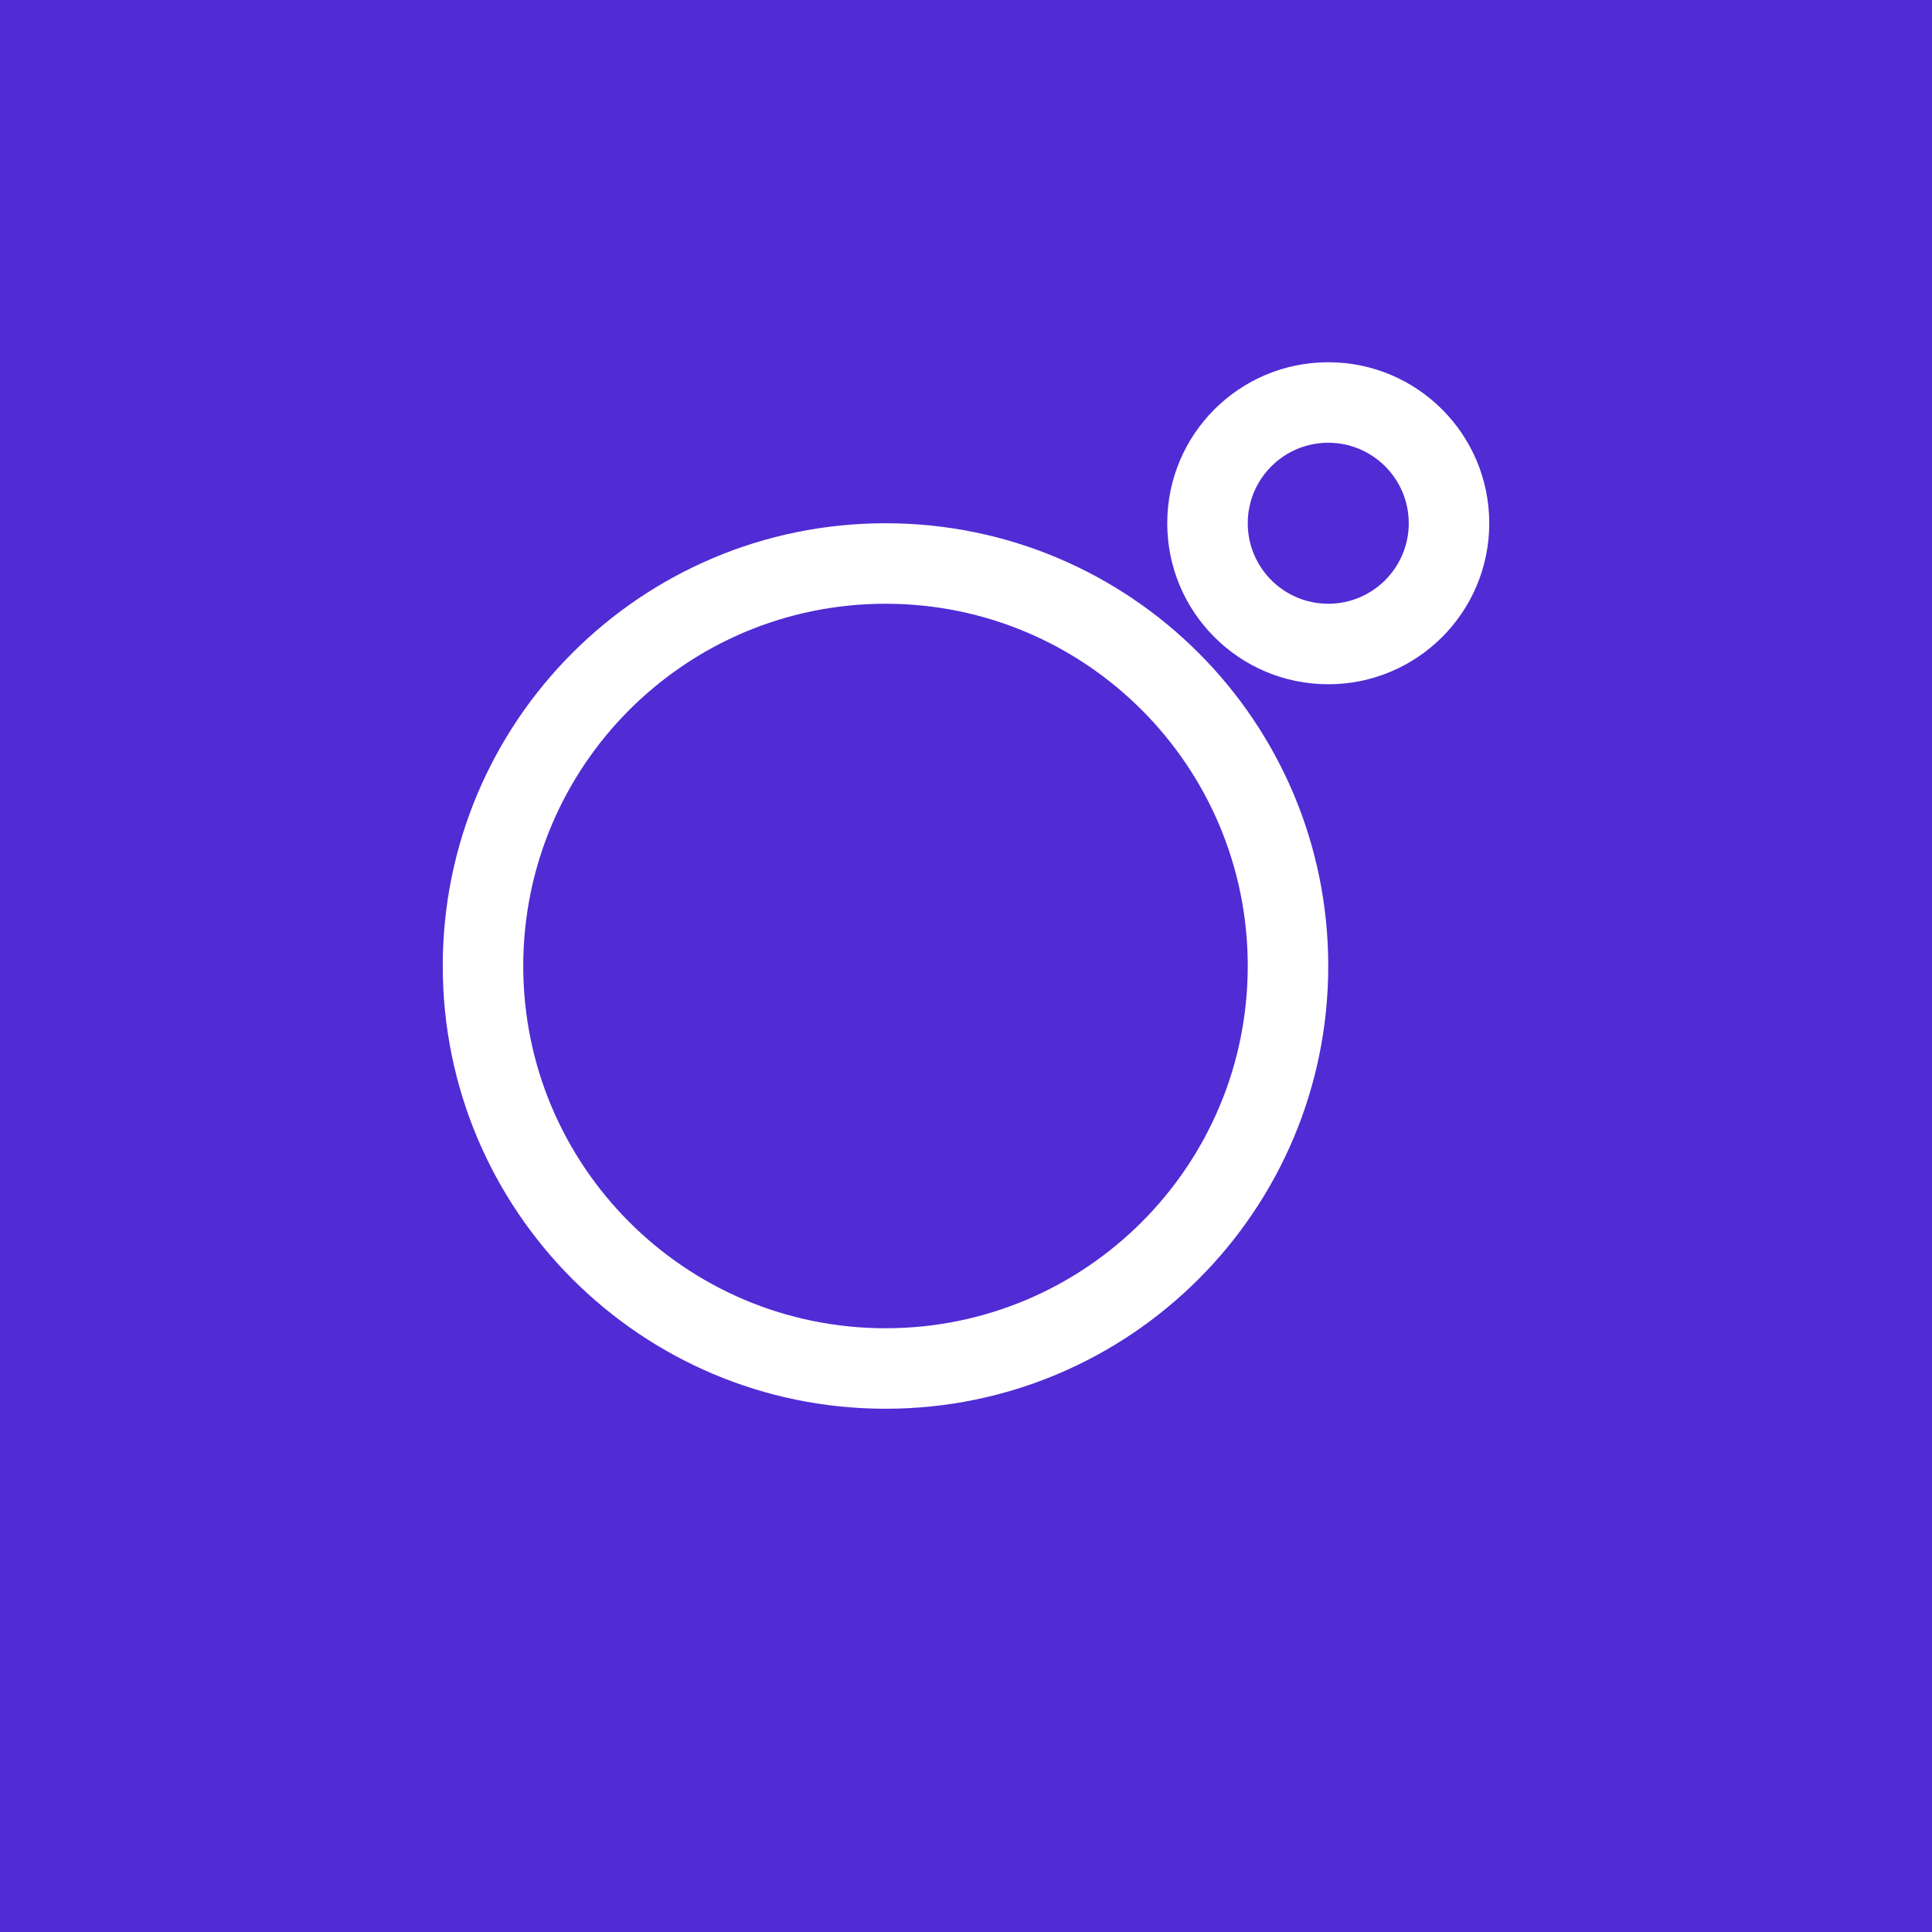 <svg width="800px" height="800px" viewBox="0 0 24 24" xmlns="http://www.w3.org/2000/svg">
  <g fill="none" fill-rule="evenodd">
    <rect width="24" height="24" fill="#512BD4"/>
    <path fill="#FFF" d="M5.5,12 C5.5,8.962 7.962,6.5 11,6.5 C14.038,6.5 16.5,8.962 16.5,12 C16.5,15.038 14.038,17.5 11,17.5 C7.962,17.5 5.5,15.038 5.5,12 Z M11,7.5 C8.515,7.5 6.5,9.515 6.5,12 C6.5,14.485 8.515,16.5 11,16.5 C13.485,16.5 15.5,14.485 15.5,12 C15.5,9.515 13.485,7.5 11,7.5 Z M17.5,6.5 C17.5,7.052 17.052,7.5 16.5,7.5 C15.948,7.5 15.5,7.052 15.5,6.5 C15.5,5.948 15.948,5.5 16.5,5.5 C17.052,5.5 17.5,5.948 17.5,6.5 Z M18.5,6.5 C18.5,7.605 17.605,8.5 16.5,8.5 C15.395,8.5 14.5,7.605 14.5,6.5 C14.5,5.395 15.395,4.5 16.5,4.5 C17.605,4.5 18.5,5.395 18.5,6.5 Z"/>
  </g>
</svg>